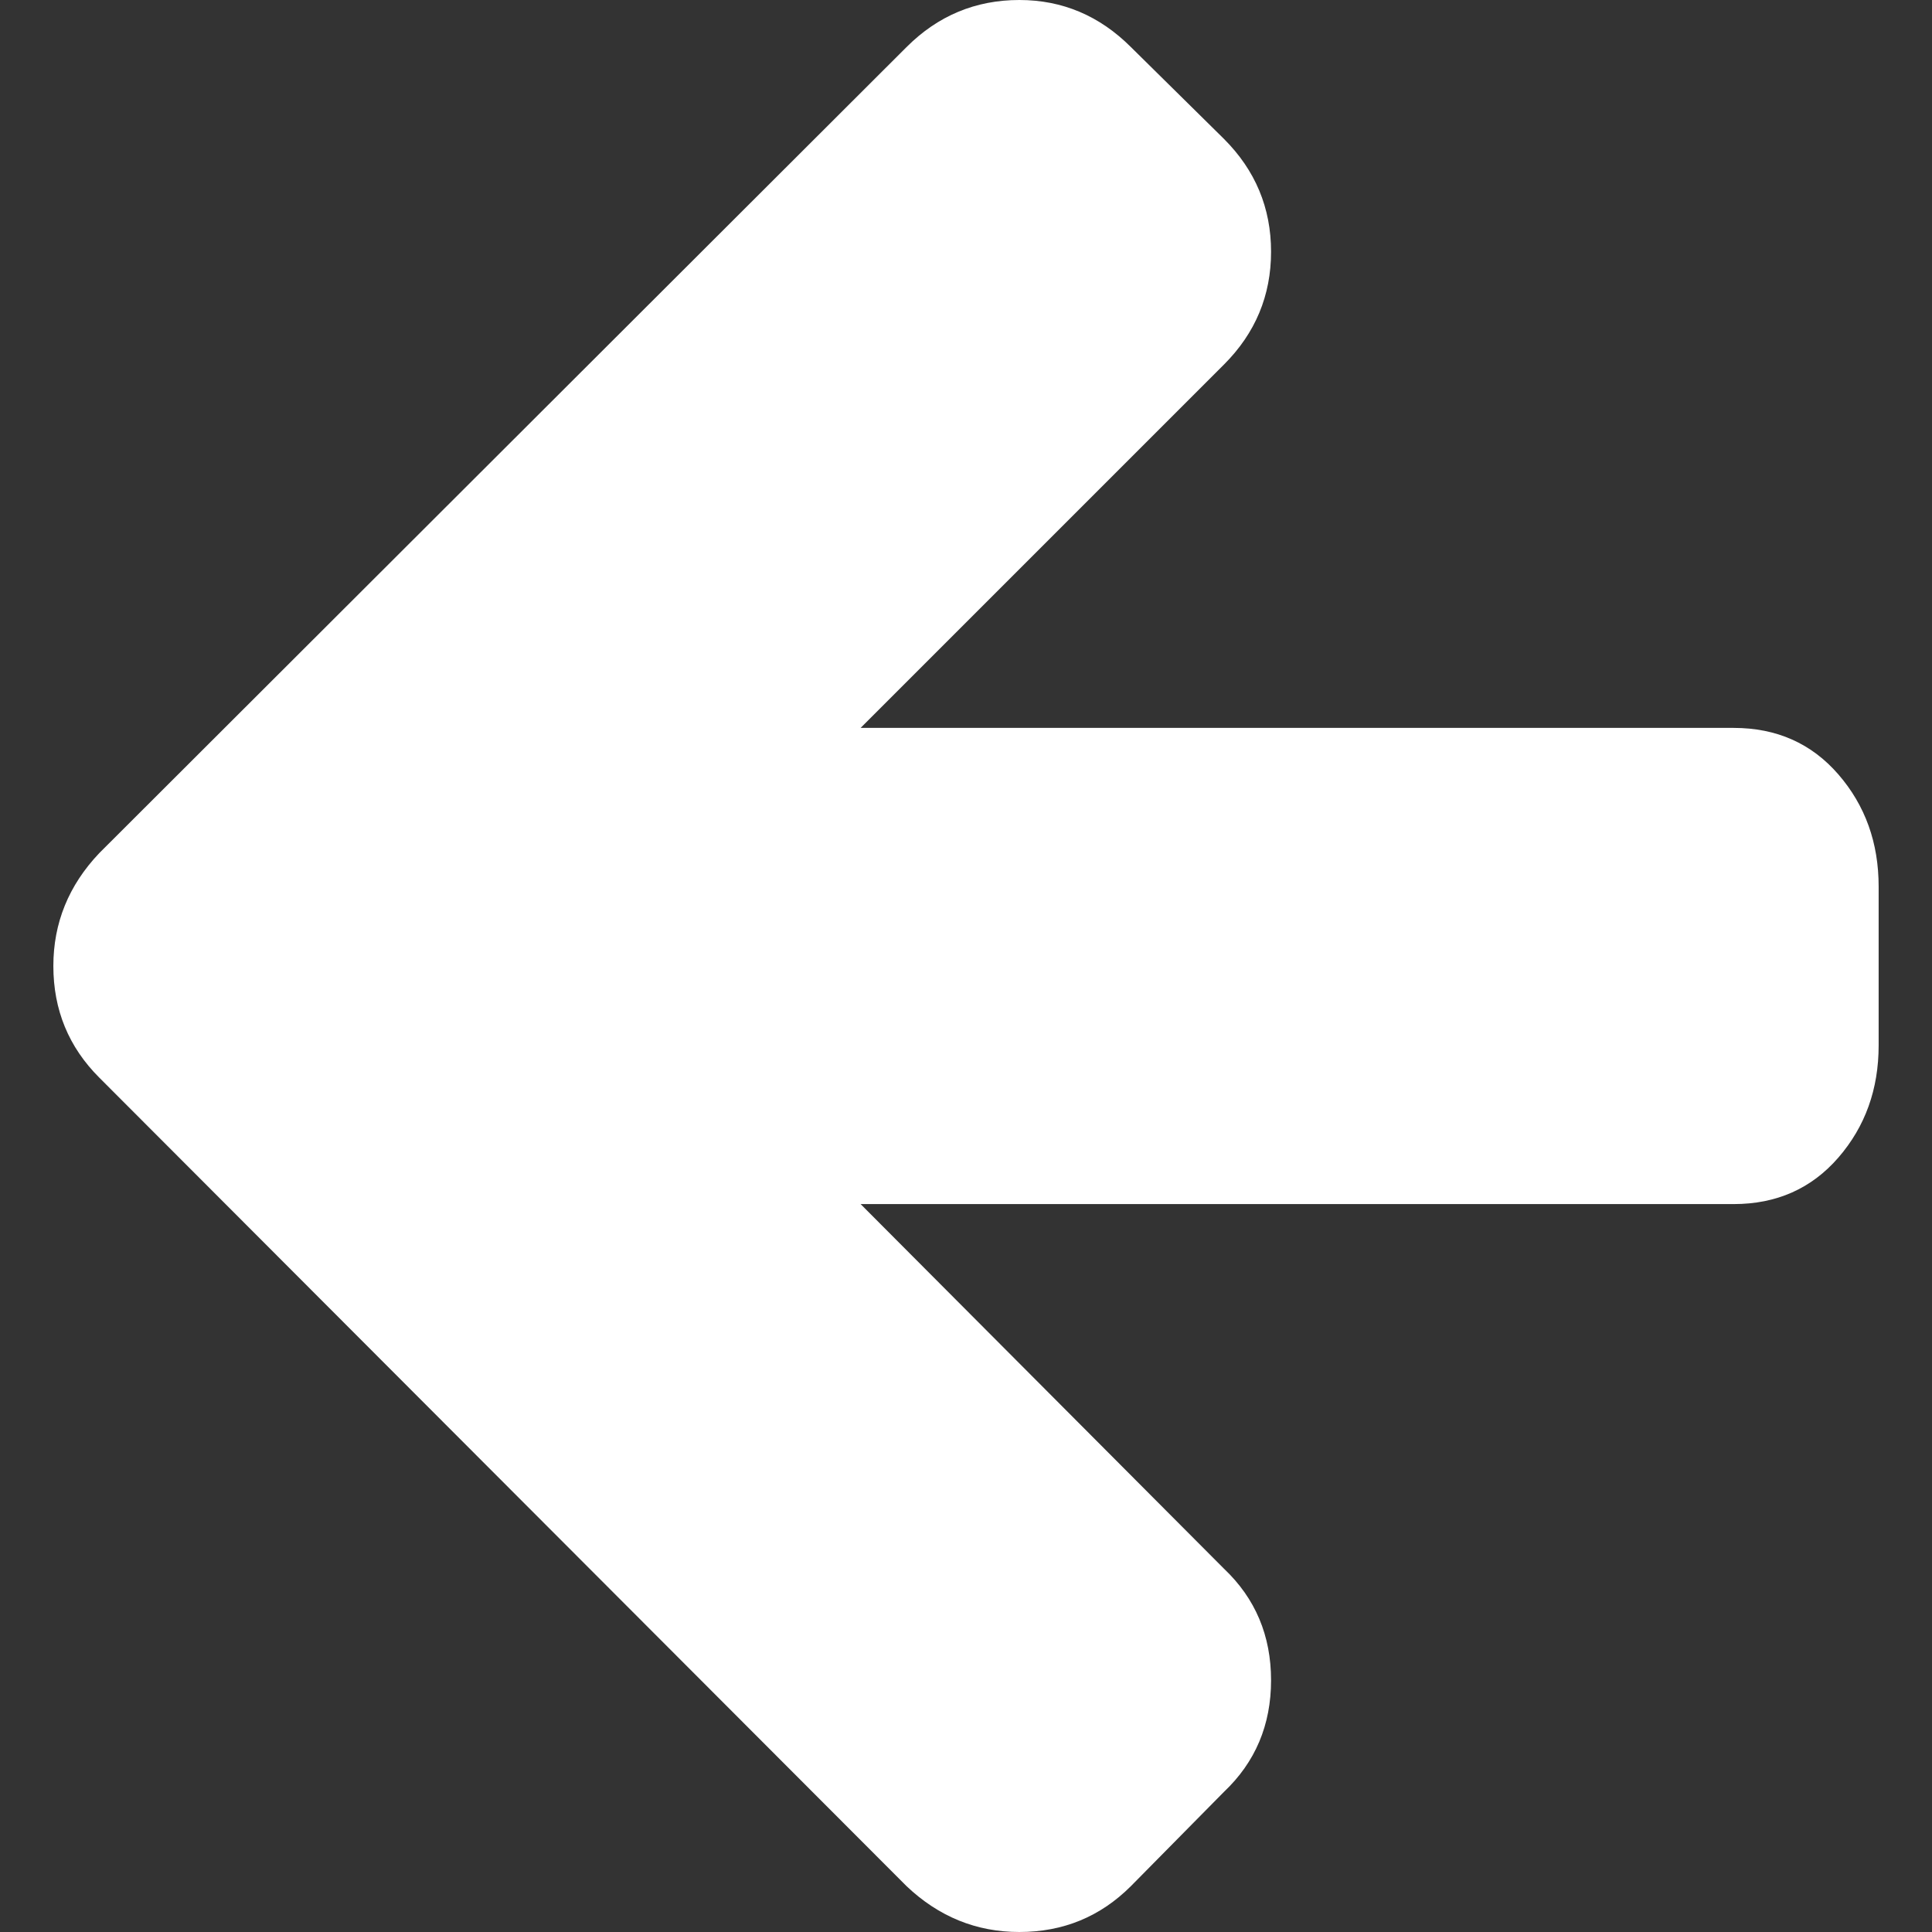 <?xml version="1.0" encoding="iso-8859-1"?>
<!DOCTYPE svg PUBLIC "-//W3C//DTD SVG 1.1//EN" "http://www.w3.org/Graphics/SVG/1.1/DTD/svg11.dtd">
<svg version="1.1" id="Capa_1" xmlns="http://www.w3.org/2000/svg" xmlns:xlink="http://www.w3.org/1999/xlink" x="0px" y="0px"
	 width="444.822px" height="444.822px" viewBox="0 0 444.822 444.822" style="enable-background:new 0 0 444.822 444.822;"
	 xml:space="preserve">
<rect x="0" y="0" width="444.822" height="444.822" fill="#333333" stroke="none"/>
<g fill="#fff">
	<path d="M423.265,178.298c-6.19-7.139-14.229-10.707-24.126-10.707H198.148L281.8,83.937c7.234-7.229,10.848-15.891,10.848-25.981
		c0-10.085-3.613-18.747-10.848-25.979l-21.413-21.129C253.156,3.619,244.59,0,234.693,0c-10.089,0-18.752,3.615-25.981,10.848
		L22.848,196.428c-7.043,7.423-10.564,16.084-10.564,25.981c0,10.089,3.521,18.654,10.564,25.693l185.864,186.152
		c7.422,7.043,16.083,10.567,25.981,10.567c10.085,0,18.65-3.524,25.693-10.567l21.413-21.693
		c7.234-6.851,10.848-15.42,10.848-25.693c0-10.284-3.613-18.853-10.848-25.7l-83.652-83.939h200.991
		c9.896,0,17.936-3.569,24.126-10.707c6.184-7.139,9.274-15.749,9.274-25.838v-36.545
		C432.542,194.05,429.448,185.437,423.265,178.298z"/>
</g>
</svg>
